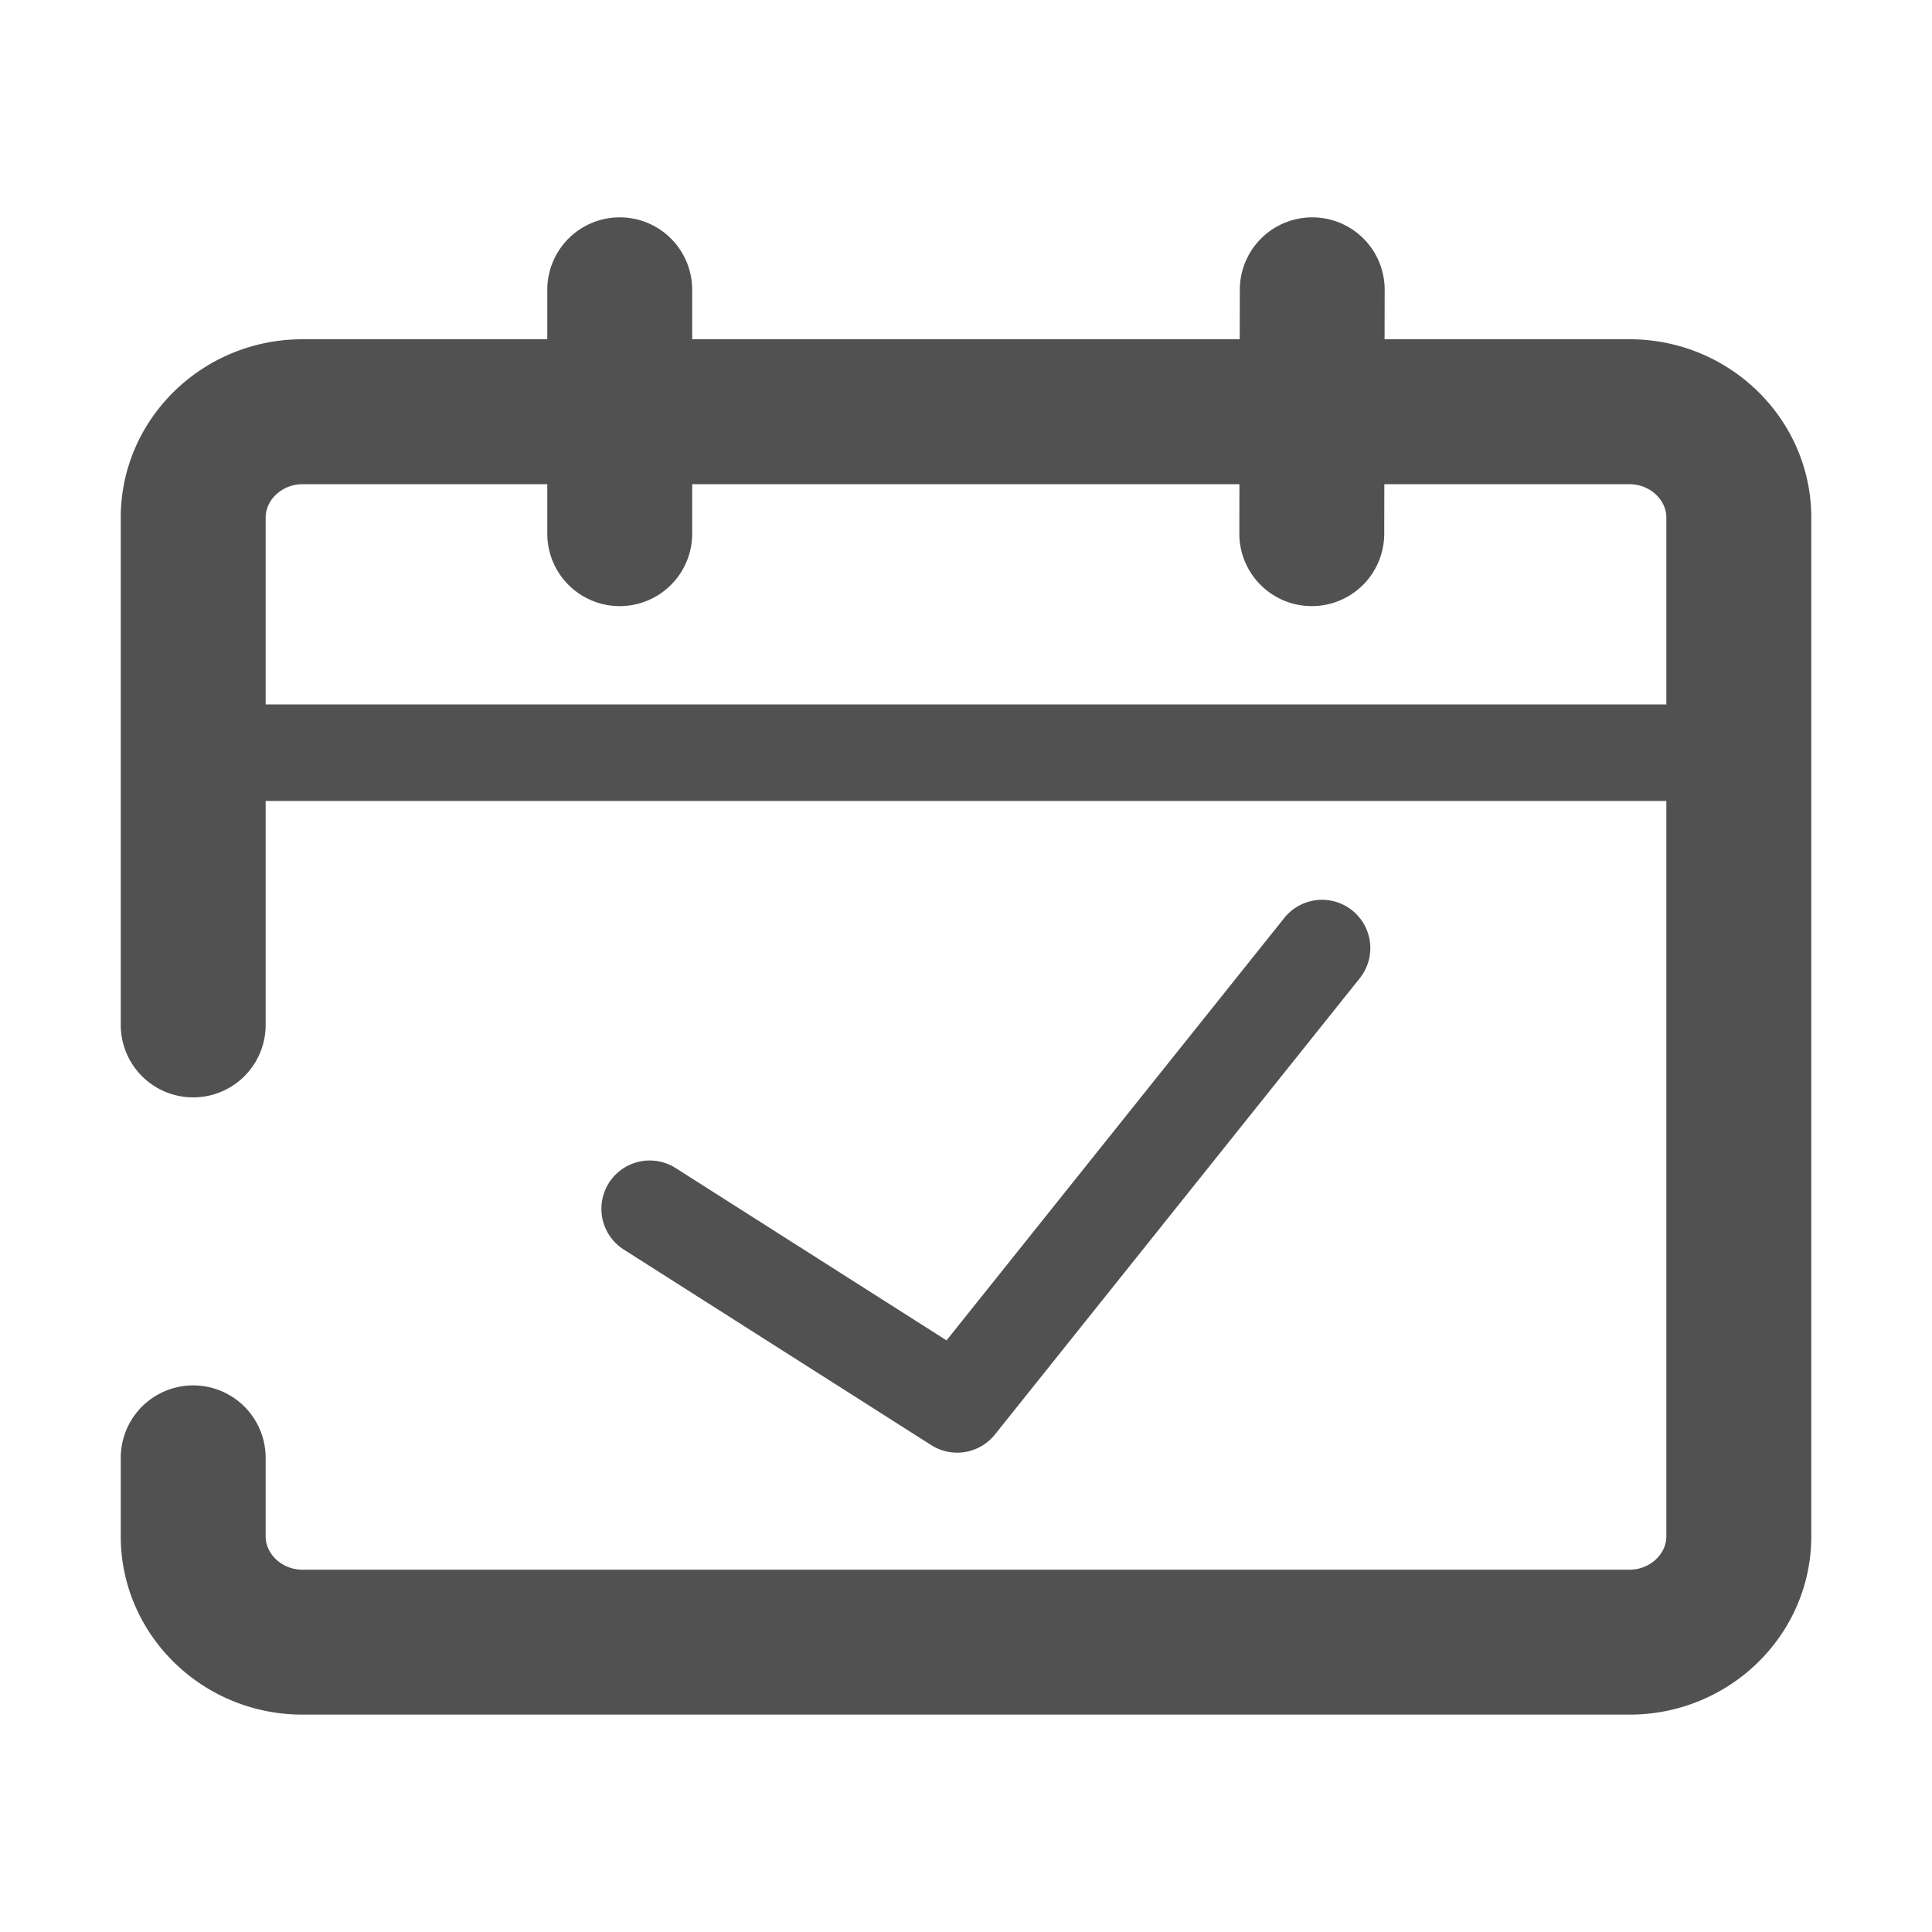 <?xml version="1.0" standalone="no"?><!DOCTYPE svg PUBLIC "-//W3C//DTD SVG 1.1//EN" "http://www.w3.org/Graphics/SVG/1.1/DTD/svg11.dtd"><svg t="1546397168908" class="icon" style="" viewBox="0 0 1024 1024" version="1.1" xmlns="http://www.w3.org/2000/svg" p-id="2259" xmlns:xlink="http://www.w3.org/1999/xlink" width="200" height="200"><defs><style type="text/css"></style></defs><path d="M493.594 765.952a25.626 25.626 0 0 0 33.715-5.606l193.587-242.099a25.6 25.6 0 0 0-39.962-32l-179.251 224.179-143.59-91.341a25.6 25.6 0 0 0-27.469 43.213l162.97 103.654z" fill="#515151" p-id="2260"></path><path d="M863.718 179.814h-129.869l0.051-26.138A38.374 38.374 0 0 0 695.578 115.2h-0.051a38.4 38.4 0 0 0-38.4 38.323l-0.051 26.291H366.874V153.6a38.4 38.4 0 1 0-76.8 0v26.214h-129.792C107.187 179.814 64 222.208 64 274.304V543.232a38.4 38.4 0 1 0 76.8 0v-118.707h742.4v389.76c0 9.6-8.909 17.69-19.482 17.69H160.282c-10.573 0-19.482-8.09-19.482-17.69v-41.6a38.4 38.4 0 1 0-76.8 0v41.6c0 52.096 43.187 94.49 96.282 94.49H863.744c53.094 0 96.282-42.394 96.282-94.49V274.33c-0.026-52.096-43.213-94.515-96.307-94.515zM140.8 373.35v-99.021c0-9.6 8.909-17.69 19.482-17.69h129.792v26.214a38.4 38.4 0 1 0 76.8 0v-26.214h290.048l-0.051 26.138a38.4 38.4 0 0 0 38.349 38.477h0.051a38.4 38.4 0 0 0 38.4-38.323l0.051-26.291h129.997c10.573 0 19.482 8.09 19.482 17.69v99.021h-742.4z" fill="#515151" p-id="2261"></path></svg>